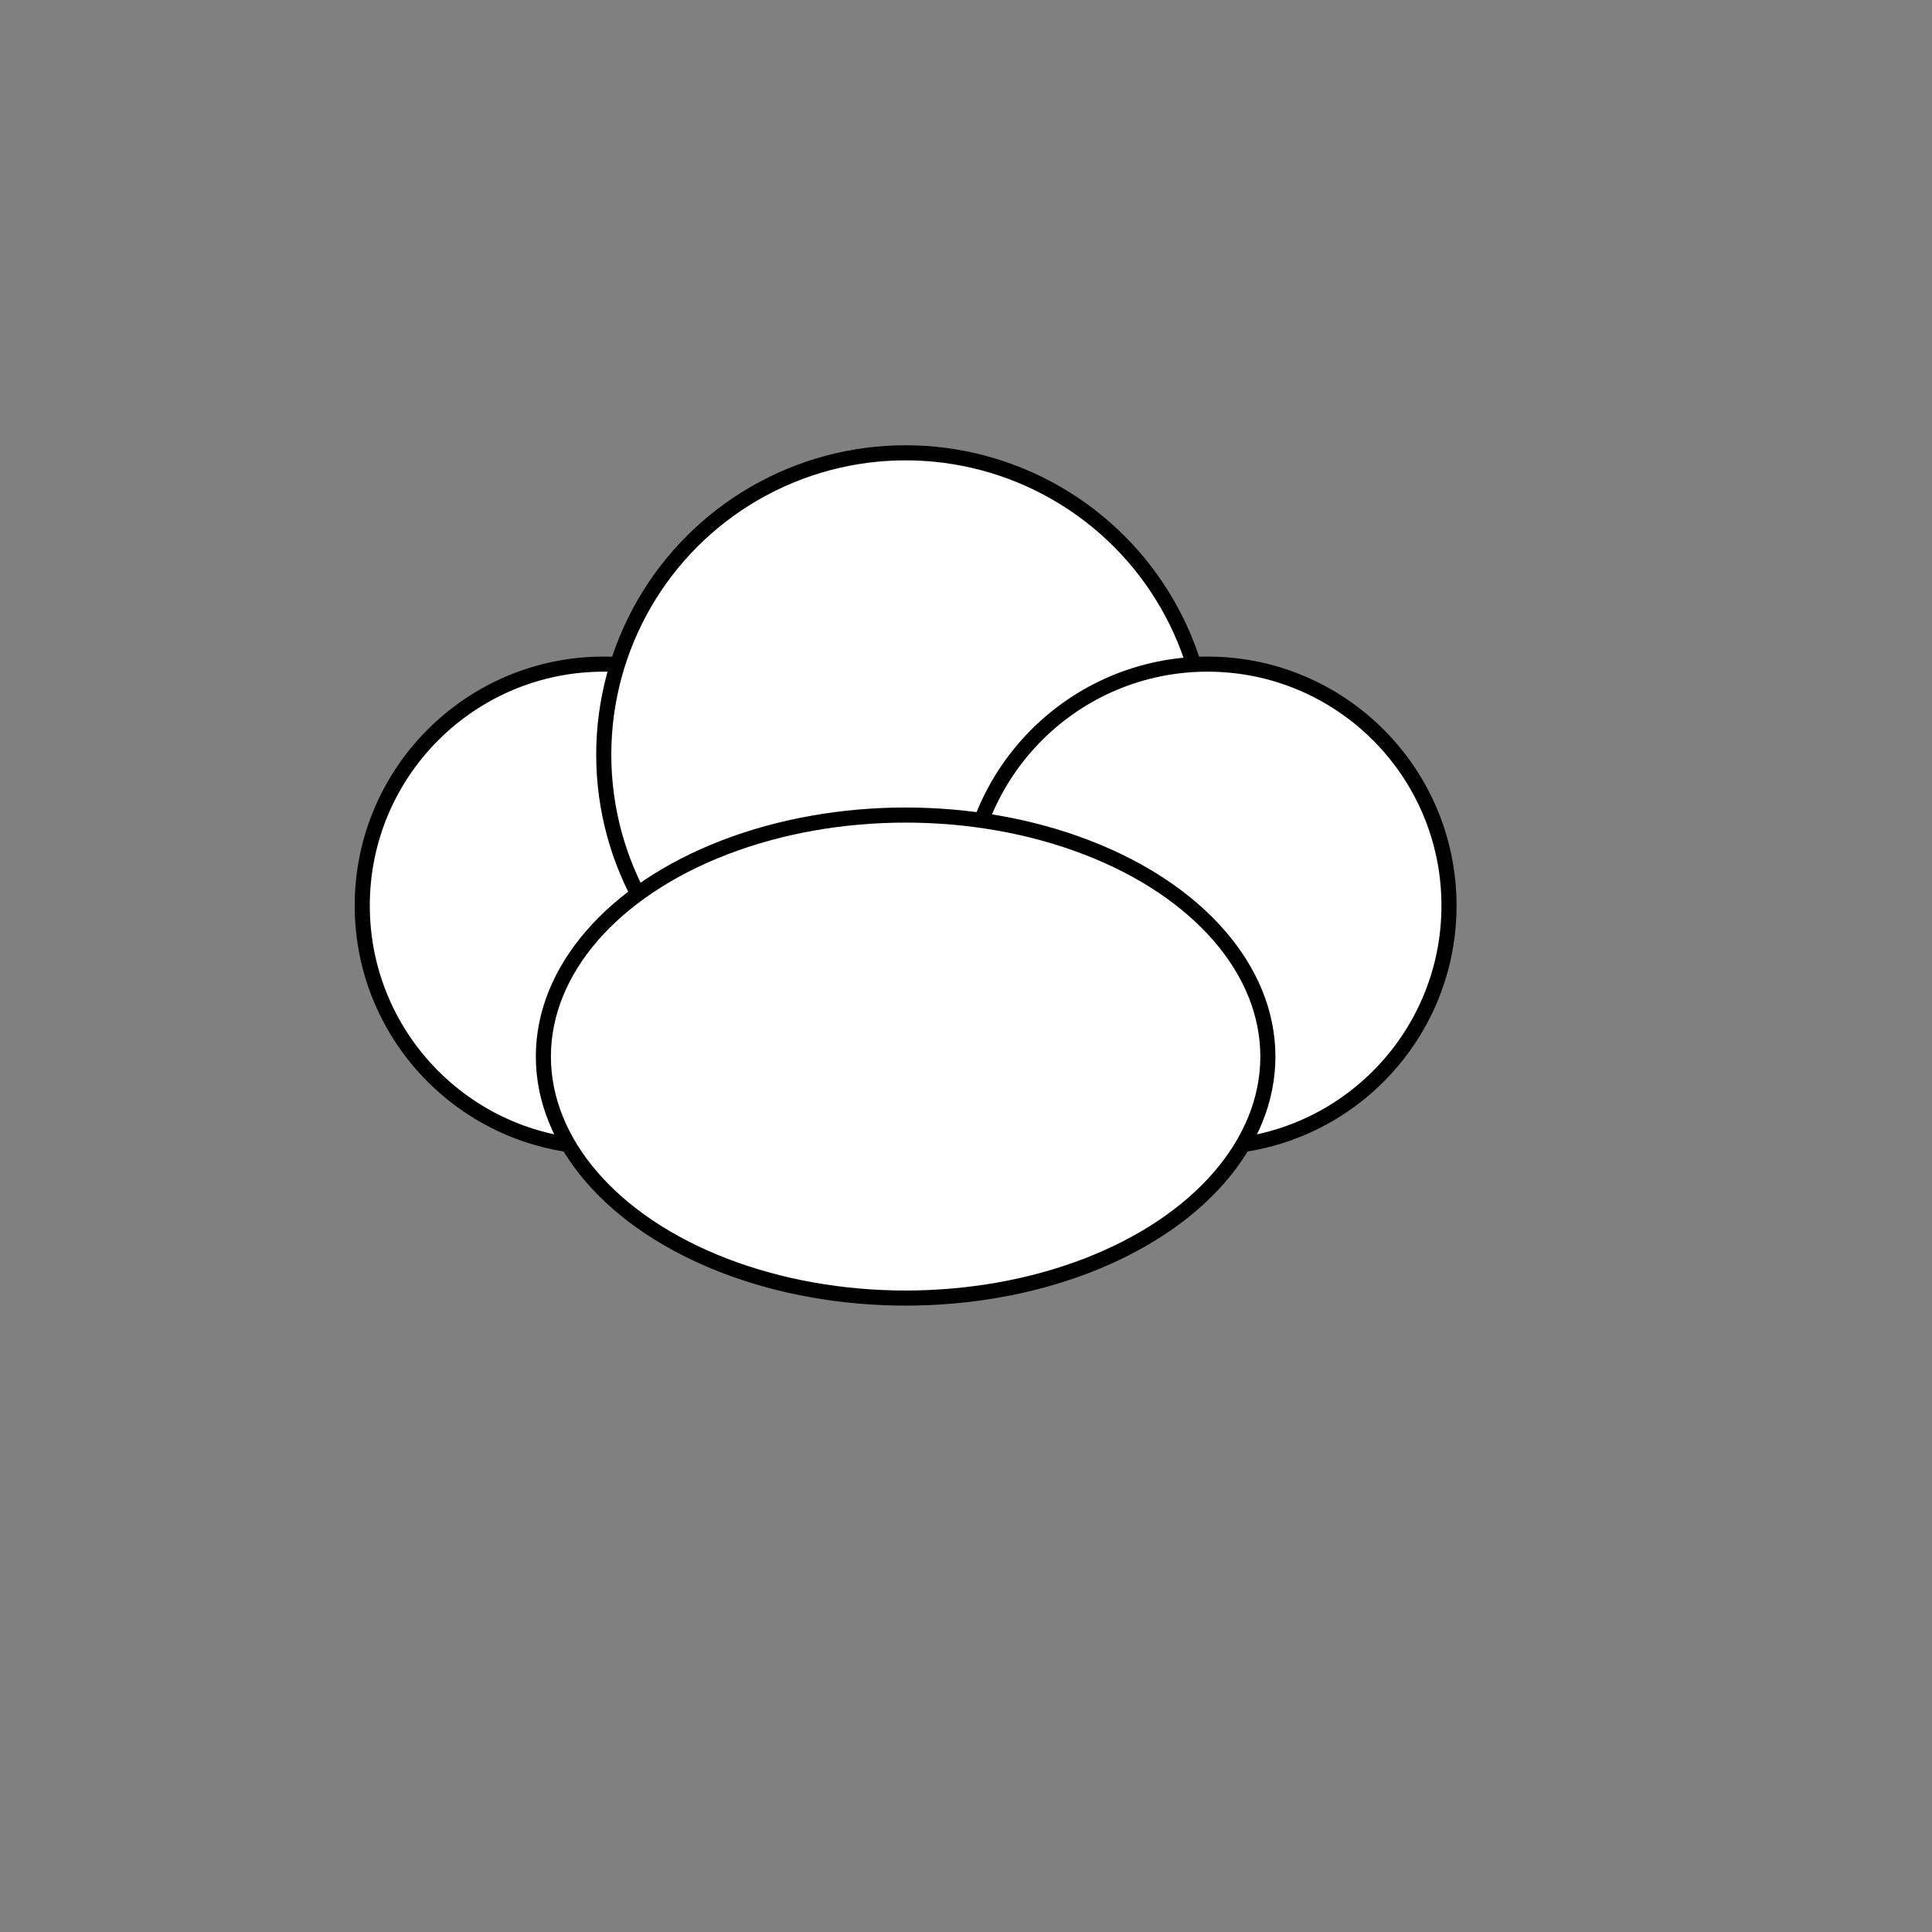 <svg viewBox="0 0 512 512" xmlns="http://www.w3.org/2000/svg">
  <rect x="0" y="0" width="512" height="512" fill="#808080" stroke="none"/>
  <!-- Cloud Shape -->
  <g fill="#FFFFFF" stroke="#000000" stroke-width="4">
    <circle cx="160" cy="240" r="64"/>
    <circle cx="240" cy="200" r="80"/>
    <circle cx="320" cy="240" r="64"/>
    <ellipse cx="240" cy="280" rx="96" ry="64"/>
  </g>
</svg>